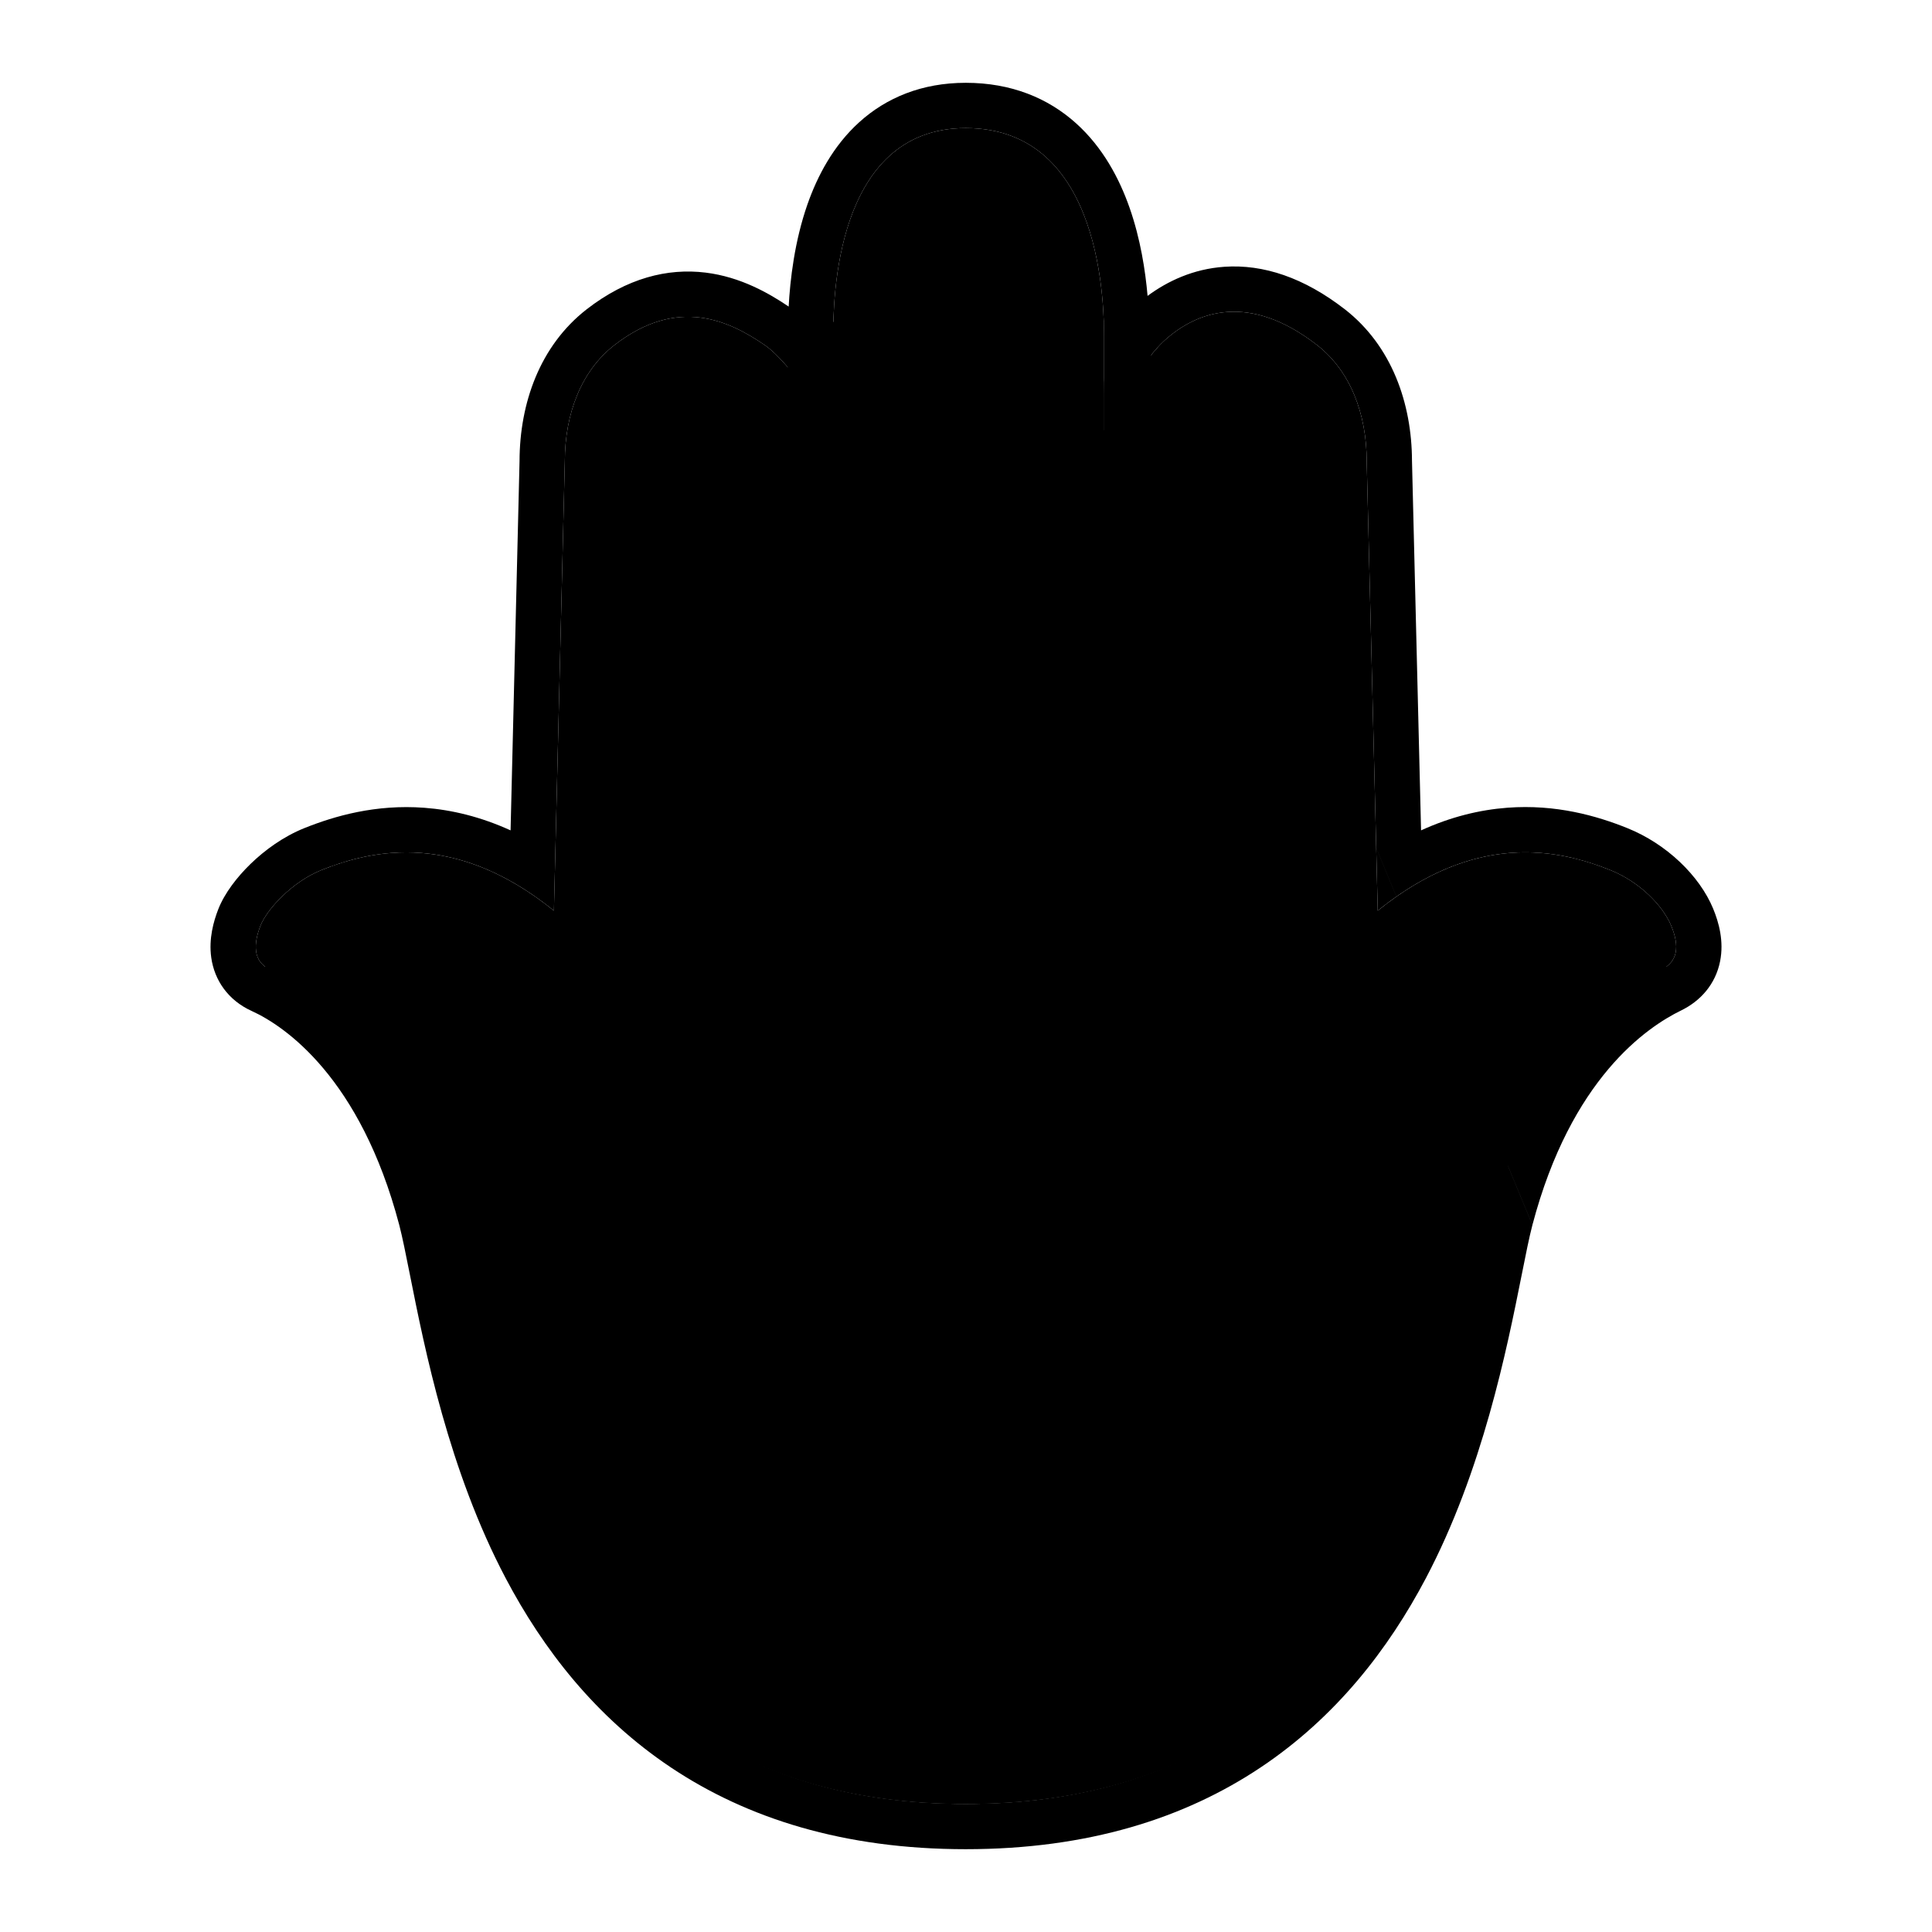 <svg width="128" height="128" viewBox="0 0 128 128" fill="none" xmlns="http://www.w3.org/2000/svg">
<path d="M110.727 61.344C110.172 60.003 108.645 58.43 106.684 57.644C103.186 56.237 97.737 55.118 91.279 60.336L90.548 30.58C90.548 27.388 89.447 24.566 87.263 22.864C82.748 19.357 79.301 20.622 77.172 22.54C75.362 24.17 73.149 28.515 73.149 28.515C73.149 28.515 73.149 24.576 73.149 22.54C73.149 20.505 73.149 8.486 63.984 8.486C55.277 8.486 55.203 20.014 55.203 22.235L55.203 28.515C55.203 28.515 52.478 24.104 50.669 22.864C48.32 21.253 44.906 19.607 40.705 22.864C38.522 24.566 37.421 27.388 37.421 30.58L36.699 60.336C30.241 55.118 24.791 56.246 21.294 57.644C19.332 58.43 17.658 60.28 17.251 61.344C16.807 62.492 16.714 63.704 17.917 64.25C20.952 65.628 26.558 69.783 29.353 80.395C31.592 88.963 33.72 119.514 63.984 119.514C94.249 119.514 96.377 88.963 98.625 80.395C101.419 69.792 107.063 65.712 110.061 64.25C111.171 63.713 111.282 62.686 110.727 61.344Z" fill="#1C2868" style="fill:#1C2868;fill:color(display-p3 0.109 0.157 0.408);fill-opacity:1;"/>
<path d="M110.762 64.736C110.75 64.708 110.739 64.68 110.727 64.652C110.172 63.335 108.645 61.792 106.684 61.02C103.186 59.64 97.737 58.541 91.279 63.662L90.548 34.462C90.548 31.33 89.447 28.561 87.263 26.89C82.748 23.449 79.301 24.69 77.172 26.572C75.362 28.172 73.149 32.436 73.149 32.436L73.149 26.572C73.149 24.575 73.149 12.78 63.984 12.78C55.297 12.78 55.203 24.04 55.203 26.257C55.203 26.262 55.203 26.267 55.203 26.273L55.203 32.436C55.203 32.436 52.478 28.107 50.669 26.89C48.32 25.309 44.906 23.694 40.705 26.89C38.522 28.561 37.421 31.33 37.421 34.462L36.699 63.662C30.241 58.541 24.791 59.649 21.294 61.02C19.332 61.792 17.658 63.608 17.251 64.652C17.24 64.68 17.229 64.707 17.218 64.735C17.373 64.954 17.6 65.141 17.917 65.282C20.951 66.635 26.558 70.712 29.353 81.126C29.613 82.104 29.872 83.374 30.174 84.855C32.468 96.104 37.241 119.514 63.984 119.514C90.714 119.514 95.496 96.127 97.797 84.872C98.101 83.384 98.362 82.108 98.625 81.126C101.419 70.721 107.063 66.716 110.061 65.282C110.369 65.136 110.6 64.952 110.762 64.736Z" fill="#2D3C8A" style="fill:#2D3C8A;fill:color(display-p3 0.176 0.234 0.542);fill-opacity:1;"/>
<path fill-rule="evenodd" clip-rule="evenodd" d="M87.263 22.864C89.447 24.566 90.548 27.388 90.548 30.58L91.279 60.336C92.288 59.52 93.273 58.859 94.23 58.33C99.393 55.475 103.733 56.457 106.684 57.644C108.645 58.43 110.172 60.003 110.727 61.344C111.282 62.686 111.171 63.713 110.061 64.25C107.063 65.712 101.419 69.792 98.625 80.395C98.362 81.396 98.102 82.696 97.797 84.213C95.496 95.682 90.714 119.514 63.984 119.514C37.241 119.514 32.468 95.659 30.174 84.196C29.872 82.686 29.613 81.392 29.353 80.395C26.559 69.783 20.952 65.628 17.917 64.25C16.714 63.704 16.807 62.492 17.251 61.344C17.658 60.28 19.332 58.43 21.294 57.644C24.244 56.465 28.584 55.477 33.747 58.33C34.704 58.859 35.689 59.52 36.699 60.336L37.421 30.58C37.421 27.388 38.522 24.566 40.705 22.864C44.906 19.607 48.32 21.253 50.669 22.864C51.14 23.187 51.672 23.724 52.203 24.342C53.711 26.101 55.203 28.515 55.203 28.515L55.203 22.235C55.203 20.014 55.277 8.486 63.984 8.486C73.149 8.486 73.149 20.505 73.149 22.54L73.149 28.515C73.149 28.515 74.623 25.621 76.149 23.671C76.493 23.231 76.839 22.84 77.172 22.54C79.301 20.622 82.748 19.357 87.263 22.864ZM76.03 19.603C77.35 18.628 79.053 17.818 81.115 17.675C83.701 17.495 86.402 18.396 89.103 20.495L89.108 20.498C92.207 22.915 93.539 26.721 93.548 30.541L94.149 55.014C96.122 54.115 98.038 53.652 99.866 53.514C103.095 53.27 105.813 54.06 107.803 54.86C110.423 55.911 112.6 58.025 113.499 60.197C113.876 61.108 114.224 62.351 113.962 63.681C113.658 65.216 112.655 66.326 111.373 66.948C109.102 68.056 104.082 71.463 101.527 81.156M76.03 19.603C75.884 17.936 75.559 15.818 74.834 13.755C74.16 11.838 73.076 9.771 71.288 8.165C69.437 6.5 67 5.486 63.984 5.486C61.074 5.486 58.716 6.476 56.925 8.098C55.198 9.663 54.15 11.673 53.497 13.536C52.635 15.998 52.347 18.552 52.251 20.311C50.954 19.433 49.073 18.347 46.748 18.061C44.217 17.75 41.533 18.426 38.867 20.493L38.861 20.498C35.761 22.915 34.43 26.721 34.421 30.542L33.827 55.014C31.854 54.116 29.939 53.654 28.111 53.517C24.883 53.275 22.167 54.064 20.181 54.858L20.178 54.859C18.748 55.432 17.519 56.345 16.6 57.237C15.729 58.082 14.874 59.166 14.451 60.266C14.158 61.024 13.82 62.18 13.995 63.437C14.204 64.94 15.113 66.272 16.677 66.981C18.881 67.983 23.884 71.408 26.451 81.156C26.66 81.958 26.885 83.085 27.157 84.451C28.139 89.383 29.741 97.433 33.506 104.567C35.971 109.24 39.447 113.758 44.454 117.101C49.485 120.46 55.885 122.514 63.984 122.514C72.084 122.514 78.483 120.46 83.514 117.101C88.522 113.758 91.998 109.241 94.464 104.568C98.225 97.441 99.831 89.398 100.816 84.466C101.089 83.094 101.315 81.963 101.526 81.159" fill="#BADBFA" style="fill:#BADBFA;fill:color(display-p3 0.73 0.858 0.979);fill-opacity:1;"/>
<path fill-rule="evenodd" clip-rule="evenodd" d="M77.086 90.847C77.086 98.085 71.218 103.952 63.981 103.952C56.743 103.952 50.875 98.085 50.875 90.847C50.875 83.609 55.374 75.973 62.612 75.973C69.85 75.973 77.086 83.609 77.086 90.847ZM59.785 83.019C59.885 82.302 59.542 81.474 58.858 81.242C56.153 80.314 54.673 84.444 55.325 86.387C55.479 86.806 55.755 87.259 56.208 87.314C56.639 87.369 57.003 87.038 57.29 86.729C57.831 86.166 58.339 85.559 58.814 84.941C59.255 84.366 59.686 83.737 59.785 83.019ZM63.981 96.953C67.353 96.953 70.086 94.219 70.086 90.847C70.086 87.475 67.353 84.742 63.981 84.742C60.609 84.742 57.875 87.475 57.875 90.847C57.875 94.219 60.609 96.953 63.981 96.953Z" fill="#1C2868" style="fill:#1C2868;fill:color(display-p3 0.109 0.157 0.408);fill-opacity:1;"/>
<path fill-rule="evenodd" clip-rule="evenodd" d="M37.516 87.644C37.516 87.644 46.183 73.094 63.981 73.094C81.778 73.094 90.434 87.75 90.434 87.75V90.947L89.628 92.459C89.275 93.111 80.773 108.601 63.969 108.601C47.166 108.601 38.675 93.122 38.322 92.459L37.516 90.947V87.644ZM86.625 90.836C86.625 90.836 79.835 76.495 63.981 76.495C48.126 76.495 41.325 90.847 41.325 90.847C41.325 90.847 49.02 105.178 63.981 105.178C78.941 105.178 86.625 90.836 86.625 90.836Z" fill="#1C2868" style="fill:#1C2868;fill:color(display-p3 0.109 0.157 0.408);fill-opacity:1;"/>
<path fill-rule="evenodd" clip-rule="evenodd" d="M77.086 87.617C77.086 94.855 71.218 100.722 63.981 100.722C56.743 100.722 50.875 94.855 50.875 87.617C50.875 80.379 56.743 74.512 63.981 74.512C71.218 74.512 77.086 80.379 77.086 87.617ZM59.785 79.789C59.885 79.072 59.542 78.244 58.858 78.012C56.153 77.084 54.673 81.214 55.325 83.157C55.479 83.576 55.755 84.029 56.208 84.084C56.639 84.139 57.003 83.808 57.29 83.499C57.831 82.936 58.339 82.329 58.814 81.71C59.255 81.136 59.686 80.507 59.785 79.789ZM63.981 93.723C67.353 93.723 70.086 90.989 70.086 87.617C70.086 84.245 67.353 81.512 63.981 81.512C60.609 81.512 57.875 84.245 57.875 87.617C57.875 90.989 60.609 93.723 63.981 93.723Z" fill="#BADBFA" style="fill:#BADBFA;fill:color(display-p3 0.729 0.859 0.98);fill-opacity:1;"/>
<path fill-rule="evenodd" clip-rule="evenodd" d="M38.256 86.16C38.576 85.487 46.183 69.864 63.981 69.864C81.778 69.864 89.385 85.498 89.694 86.16L90.434 87.717L89.628 89.229C89.275 89.881 80.773 105.371 63.969 105.371C47.166 105.371 38.675 89.892 38.322 89.229L37.516 87.717L38.256 86.16ZM86.625 87.606C86.625 87.606 79.835 73.264 63.981 73.264C48.126 73.264 41.325 87.617 41.325 87.617C41.325 87.617 49.02 101.948 63.981 101.948C78.941 101.948 86.625 87.606 86.625 87.606Z" fill="#BADBFA" style="fill:#BADBFA;fill:color(display-p3 0.729 0.859 0.98);fill-opacity:1;"/>
<rect x="52.184" y="25.273" width="3.098" height="36.813" fill="#1C2868" style="fill:#1C2868;fill:color(display-p3 0.109 0.157 0.408);fill-opacity:1;"/>
<rect x="73.156" y="25.273" width="3.098" height="36.813" fill="#1C2868" style="fill:#1C2868;fill:color(display-p3 0.109 0.157 0.408);fill-opacity:1;"/>
<rect x="52.184" y="21.33" width="3.098" height="36.813" fill="#BADBFA" style="fill:#BADBFA;fill:color(display-p3 0.729 0.859 0.98);fill-opacity:1;"/>
<rect x="73.156" y="21.33" width="3.098" height="36.813" fill="#BADBFA" style="fill:#BADBFA;fill:color(display-p3 0.729 0.859 0.98);fill-opacity:1;"/>
</svg>
